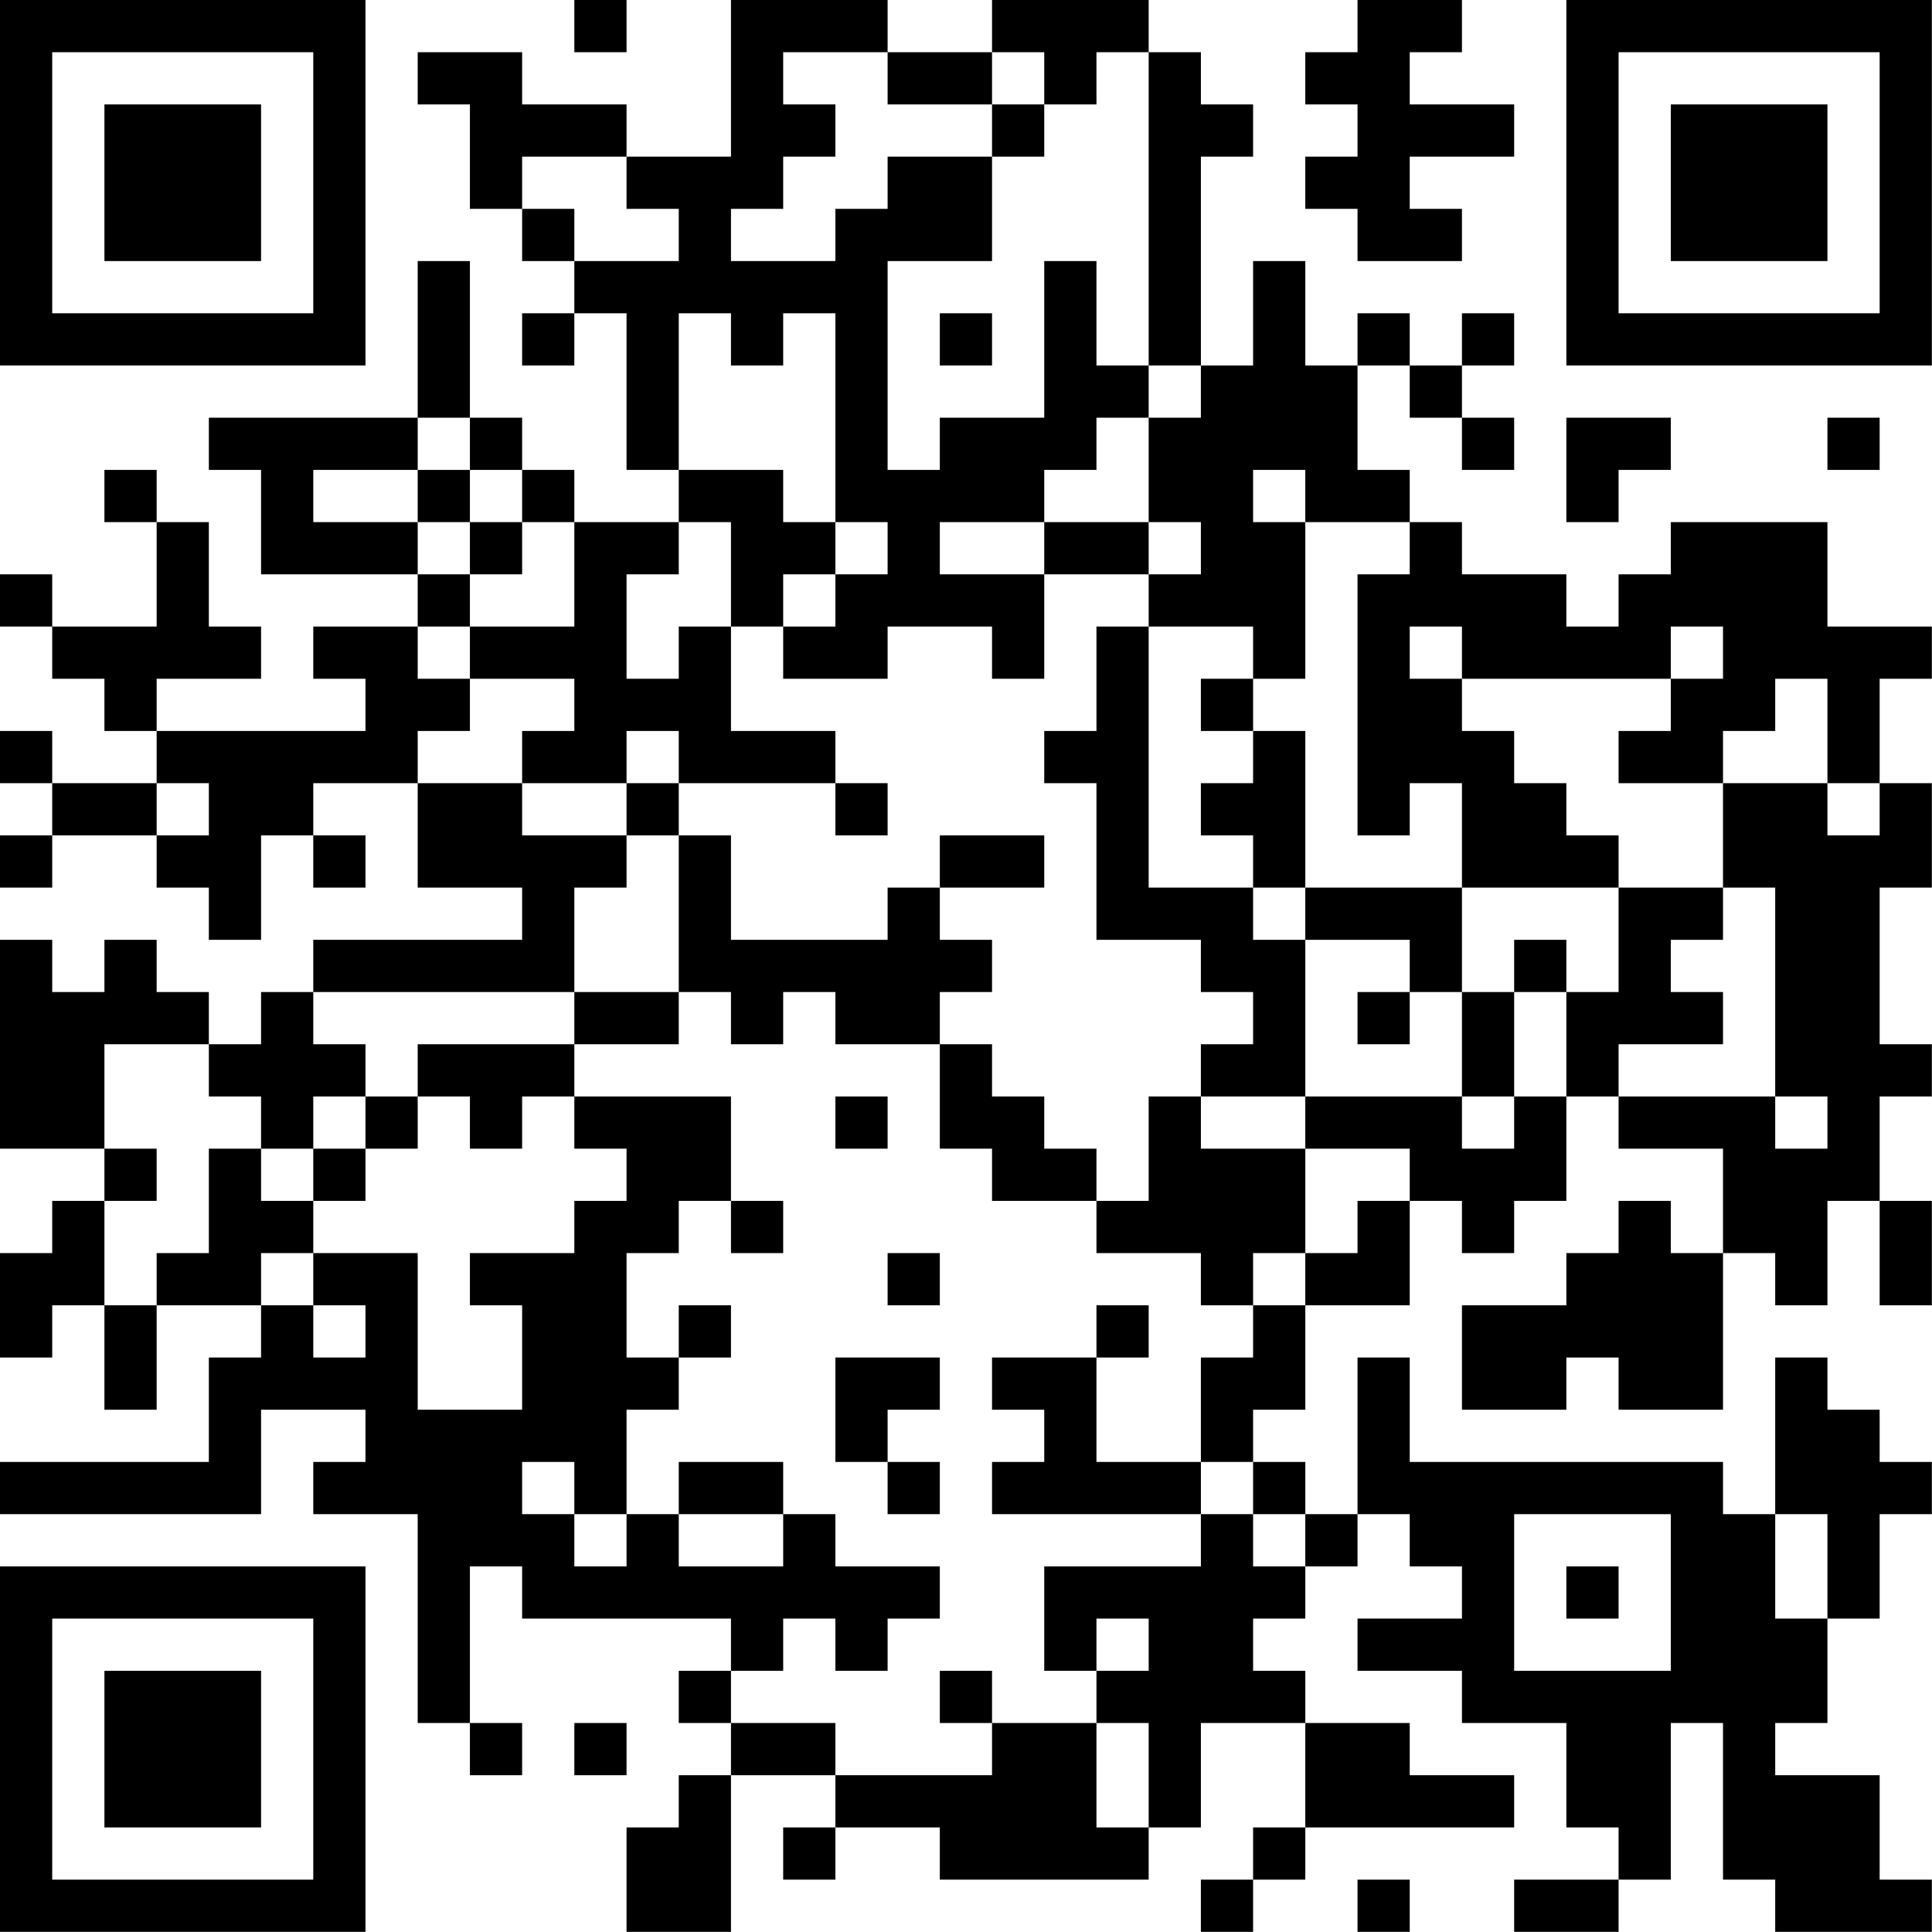 <?xml version="1.0" encoding="UTF-8"?>
<svg xmlns="http://www.w3.org/2000/svg" version="1.1" width="200" height="200" viewBox="0 0 200 200"><rect x="0" y="0" width="200" height="200" fill="#ffffff"/><g transform="scale(5.405)"><g transform="translate(0,0)"><path fill-rule="evenodd" d="M11 0L11 1L12 1L12 0ZM14 0L14 3L12 3L12 2L10 2L10 1L8 1L8 2L9 2L9 4L10 4L10 5L11 5L11 6L10 6L10 7L11 7L11 6L12 6L12 9L13 9L13 10L11 10L11 9L10 9L10 8L9 8L9 5L8 5L8 8L4 8L4 9L5 9L5 11L8 11L8 12L6 12L6 13L7 13L7 14L3 14L3 13L5 13L5 12L4 12L4 10L3 10L3 9L2 9L2 10L3 10L3 12L1 12L1 11L0 11L0 12L1 12L1 13L2 13L2 14L3 14L3 15L1 15L1 14L0 14L0 15L1 15L1 16L0 16L0 17L1 17L1 16L3 16L3 17L4 17L4 18L5 18L5 16L6 16L6 17L7 17L7 16L6 16L6 15L8 15L8 17L10 17L10 18L6 18L6 19L5 19L5 20L4 20L4 19L3 19L3 18L2 18L2 19L1 19L1 18L0 18L0 22L2 22L2 23L1 23L1 24L0 24L0 26L1 26L1 25L2 25L2 27L3 27L3 25L5 25L5 26L4 26L4 28L0 28L0 29L5 29L5 27L7 27L7 28L6 28L6 29L8 29L8 33L9 33L9 34L10 34L10 33L9 33L9 30L10 30L10 31L14 31L14 32L13 32L13 33L14 33L14 34L13 34L13 35L12 35L12 37L14 37L14 34L16 34L16 35L15 35L15 36L16 36L16 35L18 35L18 36L22 36L22 35L23 35L23 33L25 33L25 35L24 35L24 36L23 36L23 37L24 37L24 36L25 36L25 35L29 35L29 34L27 34L27 33L25 33L25 32L24 32L24 31L25 31L25 30L26 30L26 29L27 29L27 30L28 30L28 31L26 31L26 32L28 32L28 33L30 33L30 35L31 35L31 36L29 36L29 37L31 37L31 36L32 36L32 33L33 33L33 36L34 36L34 37L37 37L37 36L36 36L36 34L34 34L34 33L35 33L35 31L36 31L36 29L37 29L37 28L36 28L36 27L35 27L35 26L34 26L34 29L33 29L33 28L27 28L27 26L26 26L26 29L25 29L25 28L24 28L24 27L25 27L25 25L27 25L27 23L28 23L28 24L29 24L29 23L30 23L30 21L31 21L31 22L33 22L33 24L32 24L32 23L31 23L31 24L30 24L30 25L28 25L28 27L30 27L30 26L31 26L31 27L33 27L33 24L34 24L34 25L35 25L35 23L36 23L36 25L37 25L37 23L36 23L36 21L37 21L37 20L36 20L36 17L37 17L37 15L36 15L36 13L37 13L37 12L35 12L35 10L32 10L32 11L31 11L31 12L30 12L30 11L28 11L28 10L27 10L27 9L26 9L26 7L27 7L27 8L28 8L28 9L29 9L29 8L28 8L28 7L29 7L29 6L28 6L28 7L27 7L27 6L26 6L26 7L25 7L25 5L24 5L24 7L23 7L23 3L24 3L24 2L23 2L23 1L22 1L22 0L19 0L19 1L17 1L17 0ZM26 0L26 1L25 1L25 2L26 2L26 3L25 3L25 4L26 4L26 5L28 5L28 4L27 4L27 3L29 3L29 2L27 2L27 1L28 1L28 0ZM15 1L15 2L16 2L16 3L15 3L15 4L14 4L14 5L16 5L16 4L17 4L17 3L19 3L19 5L17 5L17 9L18 9L18 8L20 8L20 5L21 5L21 7L22 7L22 8L21 8L21 9L20 9L20 10L18 10L18 11L20 11L20 13L19 13L19 12L17 12L17 13L15 13L15 12L16 12L16 11L17 11L17 10L16 10L16 6L15 6L15 7L14 7L14 6L13 6L13 9L15 9L15 10L16 10L16 11L15 11L15 12L14 12L14 10L13 10L13 11L12 11L12 13L13 13L13 12L14 12L14 14L16 14L16 15L13 15L13 14L12 14L12 15L10 15L10 14L11 14L11 13L9 13L9 12L11 12L11 10L10 10L10 9L9 9L9 8L8 8L8 9L6 9L6 10L8 10L8 11L9 11L9 12L8 12L8 13L9 13L9 14L8 14L8 15L10 15L10 16L12 16L12 17L11 17L11 19L6 19L6 20L7 20L7 21L6 21L6 22L5 22L5 21L4 21L4 20L2 20L2 22L3 22L3 23L2 23L2 25L3 25L3 24L4 24L4 22L5 22L5 23L6 23L6 24L5 24L5 25L6 25L6 26L7 26L7 25L6 25L6 24L8 24L8 27L10 27L10 25L9 25L9 24L11 24L11 23L12 23L12 22L11 22L11 21L14 21L14 23L13 23L13 24L12 24L12 26L13 26L13 27L12 27L12 29L11 29L11 28L10 28L10 29L11 29L11 30L12 30L12 29L13 29L13 30L15 30L15 29L16 29L16 30L18 30L18 31L17 31L17 32L16 32L16 31L15 31L15 32L14 32L14 33L16 33L16 34L19 34L19 33L21 33L21 35L22 35L22 33L21 33L21 32L22 32L22 31L21 31L21 32L20 32L20 30L23 30L23 29L24 29L24 30L25 30L25 29L24 29L24 28L23 28L23 26L24 26L24 25L25 25L25 24L26 24L26 23L27 23L27 22L25 22L25 21L28 21L28 22L29 22L29 21L30 21L30 19L31 19L31 17L33 17L33 18L32 18L32 19L33 19L33 20L31 20L31 21L34 21L34 22L35 22L35 21L34 21L34 17L33 17L33 15L35 15L35 16L36 16L36 15L35 15L35 13L34 13L34 14L33 14L33 15L31 15L31 14L32 14L32 13L33 13L33 12L32 12L32 13L28 13L28 12L27 12L27 13L28 13L28 14L29 14L29 15L30 15L30 16L31 16L31 17L28 17L28 15L27 15L27 16L26 16L26 11L27 11L27 10L25 10L25 9L24 9L24 10L25 10L25 13L24 13L24 12L22 12L22 11L23 11L23 10L22 10L22 8L23 8L23 7L22 7L22 1L21 1L21 2L20 2L20 1L19 1L19 2L17 2L17 1ZM19 2L19 3L20 3L20 2ZM10 3L10 4L11 4L11 5L13 5L13 4L12 4L12 3ZM18 6L18 7L19 7L19 6ZM30 8L30 10L31 10L31 9L32 9L32 8ZM35 8L35 9L36 9L36 8ZM8 9L8 10L9 10L9 11L10 11L10 10L9 10L9 9ZM20 10L20 11L22 11L22 10ZM21 12L21 14L20 14L20 15L21 15L21 18L23 18L23 19L24 19L24 20L23 20L23 21L22 21L22 23L21 23L21 22L20 22L20 21L19 21L19 20L18 20L18 19L19 19L19 18L18 18L18 17L20 17L20 16L18 16L18 17L17 17L17 18L14 18L14 16L13 16L13 15L12 15L12 16L13 16L13 19L11 19L11 20L8 20L8 21L7 21L7 22L6 22L6 23L7 23L7 22L8 22L8 21L9 21L9 22L10 22L10 21L11 21L11 20L13 20L13 19L14 19L14 20L15 20L15 19L16 19L16 20L18 20L18 22L19 22L19 23L21 23L21 24L23 24L23 25L24 25L24 24L25 24L25 22L23 22L23 21L25 21L25 18L27 18L27 19L26 19L26 20L27 20L27 19L28 19L28 21L29 21L29 19L30 19L30 18L29 18L29 19L28 19L28 17L25 17L25 14L24 14L24 13L23 13L23 14L24 14L24 15L23 15L23 16L24 16L24 17L22 17L22 12ZM3 15L3 16L4 16L4 15ZM16 15L16 16L17 16L17 15ZM24 17L24 18L25 18L25 17ZM16 21L16 22L17 22L17 21ZM14 23L14 24L15 24L15 23ZM17 24L17 25L18 25L18 24ZM13 25L13 26L14 26L14 25ZM21 25L21 26L19 26L19 27L20 27L20 28L19 28L19 29L23 29L23 28L21 28L21 26L22 26L22 25ZM16 26L16 28L17 28L17 29L18 29L18 28L17 28L17 27L18 27L18 26ZM13 28L13 29L15 29L15 28ZM29 29L29 32L32 32L32 29ZM34 29L34 31L35 31L35 29ZM30 30L30 31L31 31L31 30ZM18 32L18 33L19 33L19 32ZM11 33L11 34L12 34L12 33ZM26 36L26 37L27 37L27 36ZM0 0L0 7L7 7L7 0ZM1 1L1 6L6 6L6 1ZM2 2L2 5L5 5L5 2ZM30 0L30 7L37 7L37 0ZM31 1L31 6L36 6L36 1ZM32 2L32 5L35 5L35 2ZM0 30L0 37L7 37L7 30ZM1 31L1 36L6 36L6 31ZM2 32L2 35L5 35L5 32Z" fill="#000000"/></g></g></svg>
